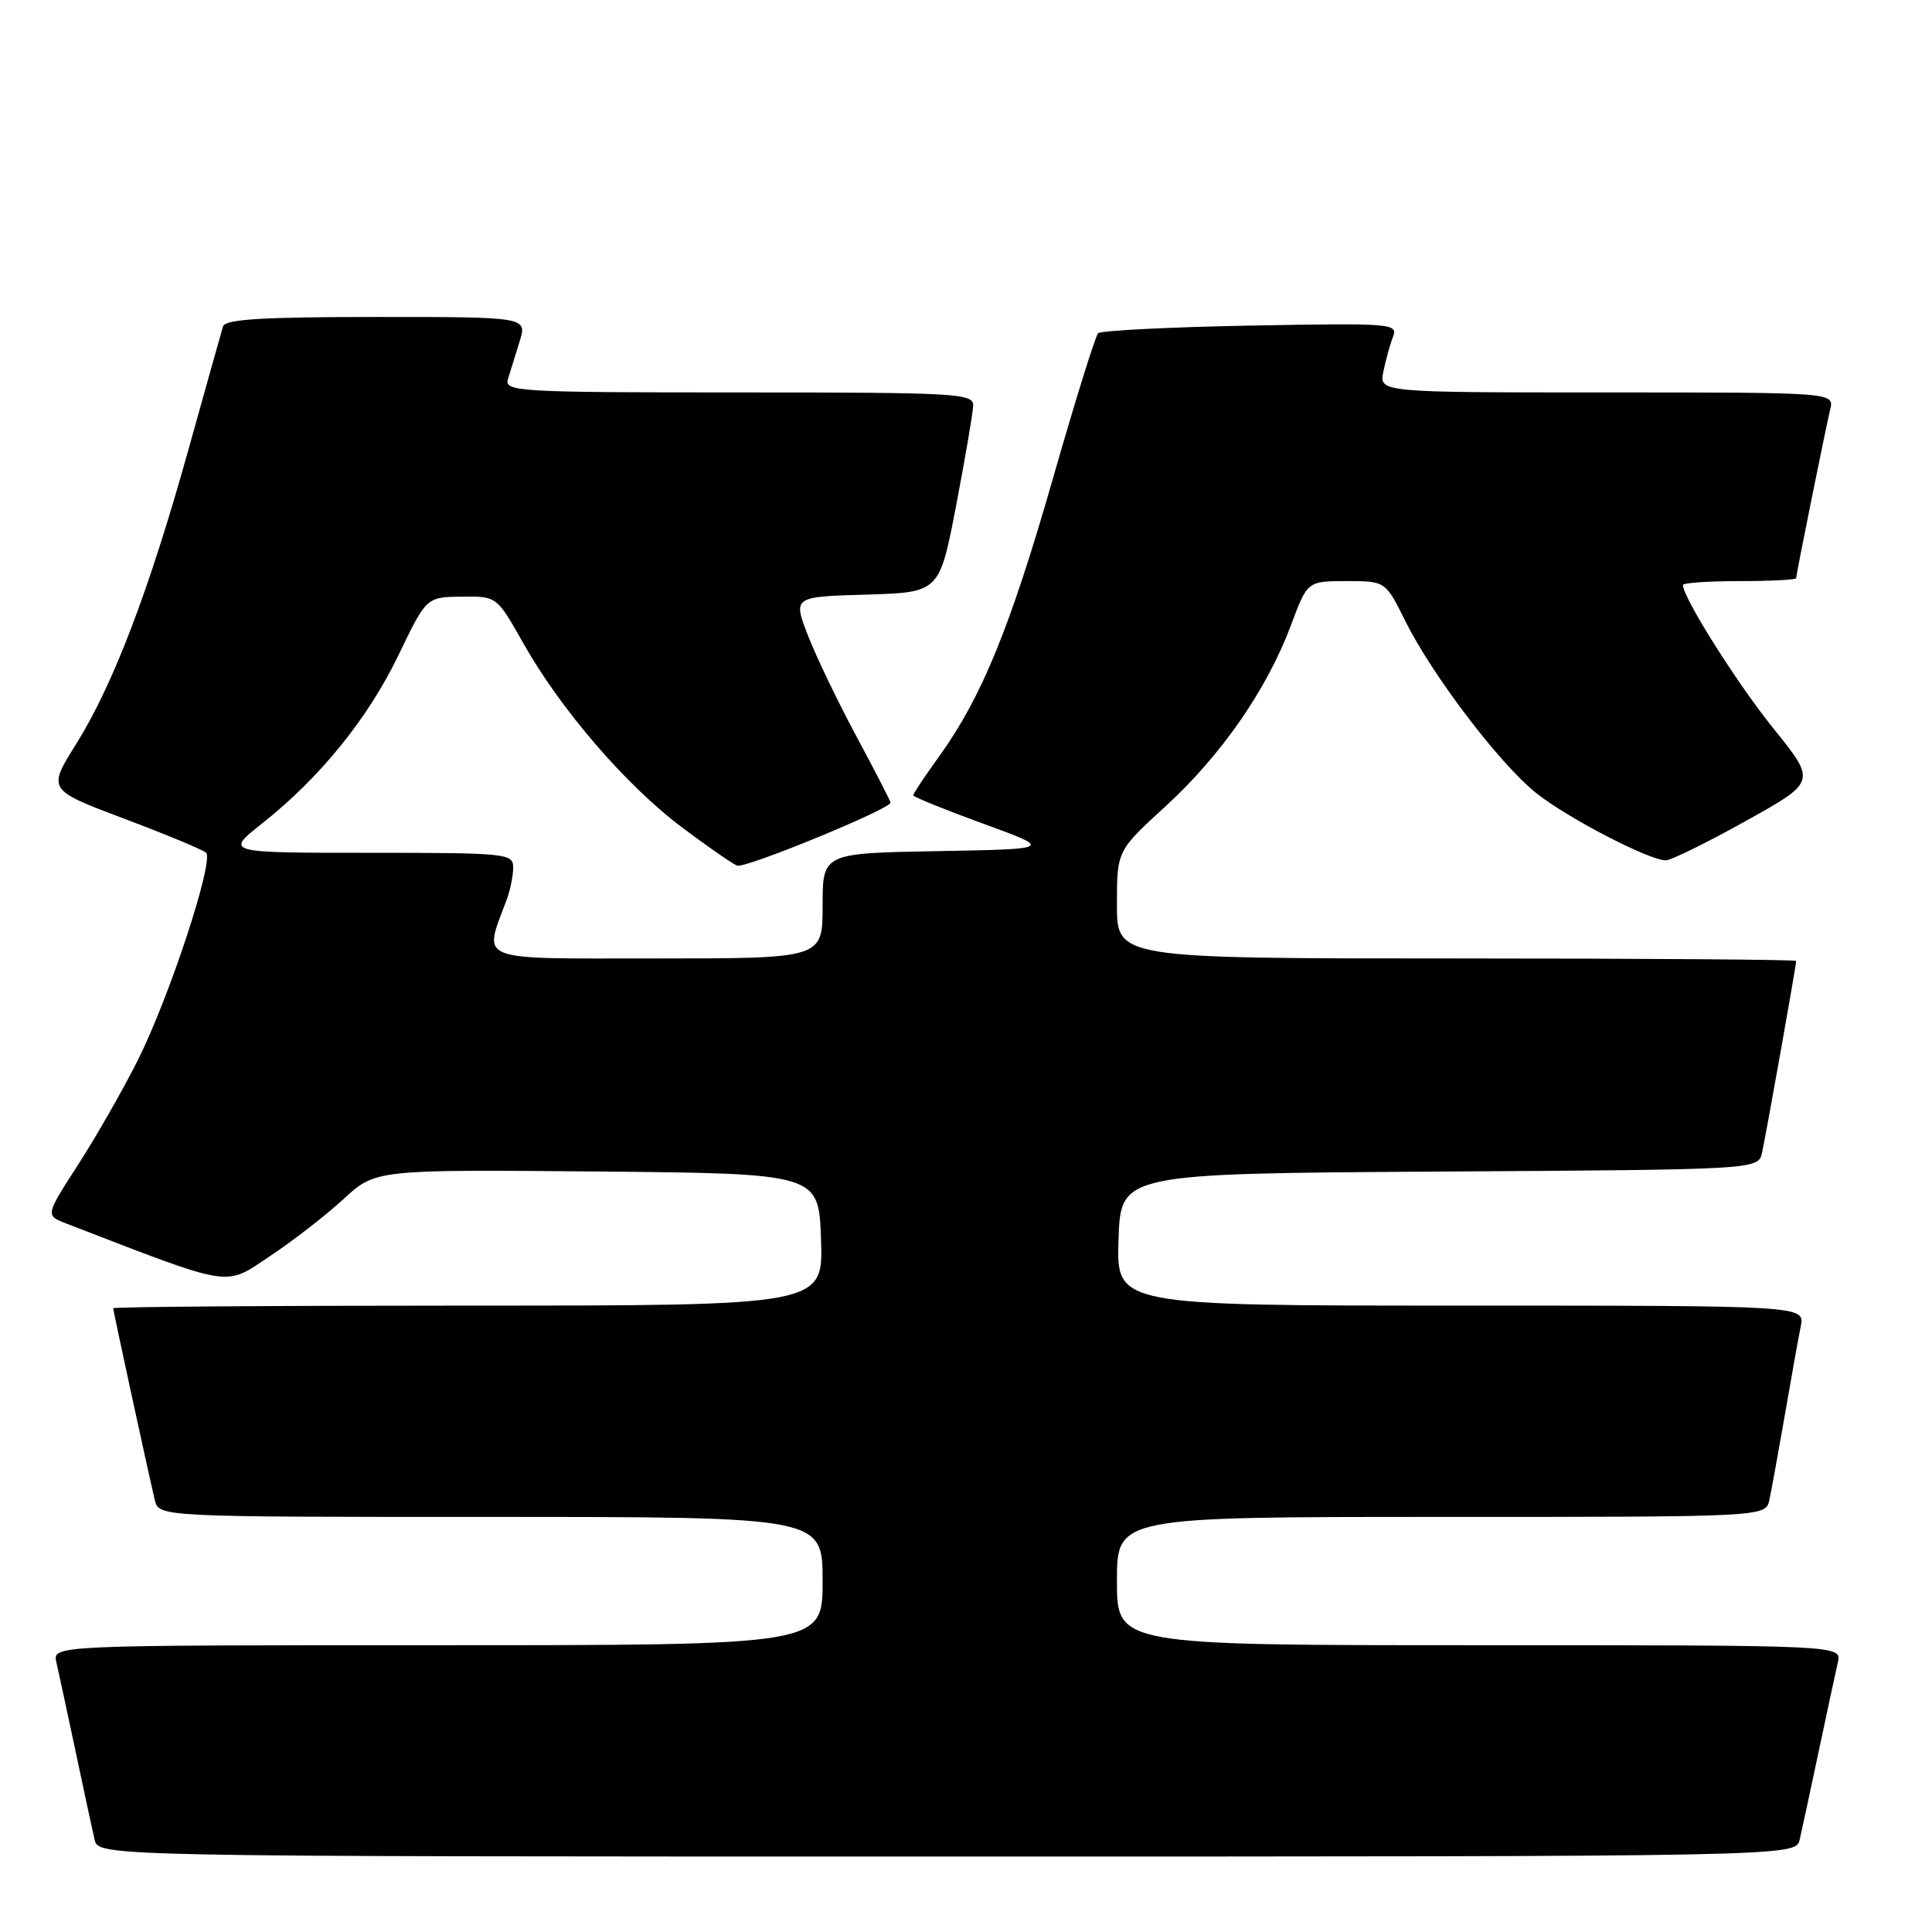 <?xml version="1.0" encoding="UTF-8" standalone="no"?>
<!DOCTYPE svg PUBLIC "-//W3C//DTD SVG 1.1//EN" "http://www.w3.org/Graphics/SVG/1.1/DTD/svg11.dtd" >
<svg xmlns="http://www.w3.org/2000/svg" xmlns:xlink="http://www.w3.org/1999/xlink" version="1.1" viewBox="0 0 256 256">
 <g >
 <path fill="currentColor"
d=" M 238.47 243.75 C 238.76 242.51 239.89 237.22 241.00 232.00 C 242.11 226.78 243.24 221.49 243.53 220.25 C 244.04 218.00 244.04 218.00 196.02 218.00 C 148.00 218.00 148.00 218.00 148.00 209.50 C 148.00 201.00 148.00 201.00 190.98 201.00 C 233.96 201.00 233.96 201.00 234.45 198.75 C 234.72 197.51 235.64 192.45 236.50 187.50 C 237.35 182.55 238.30 177.26 238.61 175.75 C 239.16 173.00 239.16 173.00 193.54 173.00 C 147.92 173.00 147.92 173.00 148.21 164.25 C 148.50 155.50 148.50 155.50 190.73 155.24 C 232.97 154.98 232.97 154.98 233.48 152.74 C 233.98 150.51 238.00 127.95 238.00 127.33 C 238.00 127.15 217.75 127.00 193.00 127.00 C 148.00 127.00 148.00 127.00 148.00 119.87 C 148.00 112.73 148.00 112.73 154.45 106.83 C 161.85 100.05 167.88 91.34 171.05 82.87 C 173.24 77.00 173.24 77.00 178.41 77.00 C 183.58 77.00 183.58 77.00 186.19 82.25 C 189.74 89.41 198.64 101.13 203.50 105.04 C 207.57 108.32 218.50 114.00 220.73 114.00 C 221.41 114.00 226.17 111.66 231.32 108.79 C 240.68 103.58 240.68 103.58 235.00 96.54 C 230.16 90.54 223.00 79.19 223.00 77.52 C 223.00 77.23 226.38 77.00 230.50 77.00 C 234.62 77.00 238.00 76.82 238.00 76.61 C 238.00 76.12 241.80 57.29 242.51 54.25 C 243.04 52.00 243.04 52.00 212.89 52.00 C 182.75 52.00 182.75 52.00 183.30 49.25 C 183.61 47.74 184.18 45.66 184.58 44.64 C 185.27 42.86 184.47 42.80 165.73 43.14 C 154.97 43.34 145.87 43.80 145.50 44.16 C 145.14 44.53 142.44 53.20 139.51 63.43 C 133.84 83.19 130.10 92.34 124.48 100.17 C 122.56 102.83 121.00 105.17 121.00 105.38 C 121.00 105.59 125.16 107.27 130.25 109.13 C 139.50 112.50 139.50 112.50 124.25 112.78 C 109.00 113.05 109.00 113.05 109.00 120.03 C 109.00 127.00 109.00 127.00 86.98 127.00 C 62.60 127.00 64.05 127.57 67.15 119.18 C 67.62 117.91 68.00 116.00 68.00 114.93 C 68.00 113.09 67.12 113.00 48.91 113.00 C 29.82 113.00 29.82 113.00 34.72 109.12 C 42.37 103.08 48.76 95.20 52.80 86.81 C 56.50 79.12 56.50 79.12 61.16 79.06 C 65.83 79.00 65.83 79.00 69.35 85.25 C 74.27 93.97 82.90 104.00 90.26 109.55 C 93.69 112.13 97.03 114.45 97.67 114.70 C 98.73 115.11 118.00 107.20 118.00 106.35 C 118.00 106.15 116.00 102.27 113.57 97.74 C 111.13 93.21 108.21 87.15 107.09 84.29 C 105.06 79.07 105.06 79.07 114.77 78.79 C 124.48 78.50 124.48 78.50 126.69 67.00 C 127.90 60.67 128.92 54.71 128.95 53.75 C 129.00 52.12 126.87 52.00 97.88 52.00 C 68.71 52.00 66.80 51.89 67.30 50.25 C 67.60 49.29 68.29 47.04 68.85 45.25 C 69.86 42.00 69.86 42.00 49.90 42.00 C 34.80 42.00 29.84 42.30 29.55 43.25 C 29.34 43.94 27.29 51.25 24.99 59.50 C 19.77 78.23 15.00 90.73 10.10 98.57 C 6.29 104.65 6.29 104.65 16.40 108.46 C 21.95 110.55 26.86 112.59 27.30 112.98 C 28.41 113.98 22.46 132.11 18.25 140.50 C 16.32 144.35 12.78 150.55 10.38 154.28 C 6.01 161.05 6.01 161.05 8.75 162.11 C 31.08 170.73 29.67 170.50 35.69 166.50 C 38.74 164.48 43.16 161.05 45.50 158.90 C 49.76 154.97 49.76 154.97 79.13 155.23 C 108.50 155.50 108.50 155.50 108.79 164.25 C 109.08 173.00 109.08 173.00 62.04 173.00 C 36.17 173.00 15.00 173.16 15.00 173.35 C 15.00 173.71 19.55 194.69 20.51 198.75 C 21.04 201.00 21.04 201.00 65.02 201.00 C 109.00 201.00 109.00 201.00 109.00 209.50 C 109.00 218.00 109.00 218.00 57.98 218.00 C 6.96 218.00 6.96 218.00 7.47 220.25 C 7.76 221.49 8.89 226.78 10.00 232.00 C 11.11 237.22 12.24 242.51 12.53 243.75 C 13.04 246.00 13.04 246.00 125.50 246.00 C 237.96 246.00 237.96 246.00 238.47 243.75 Z "/>
</g>
</svg>
